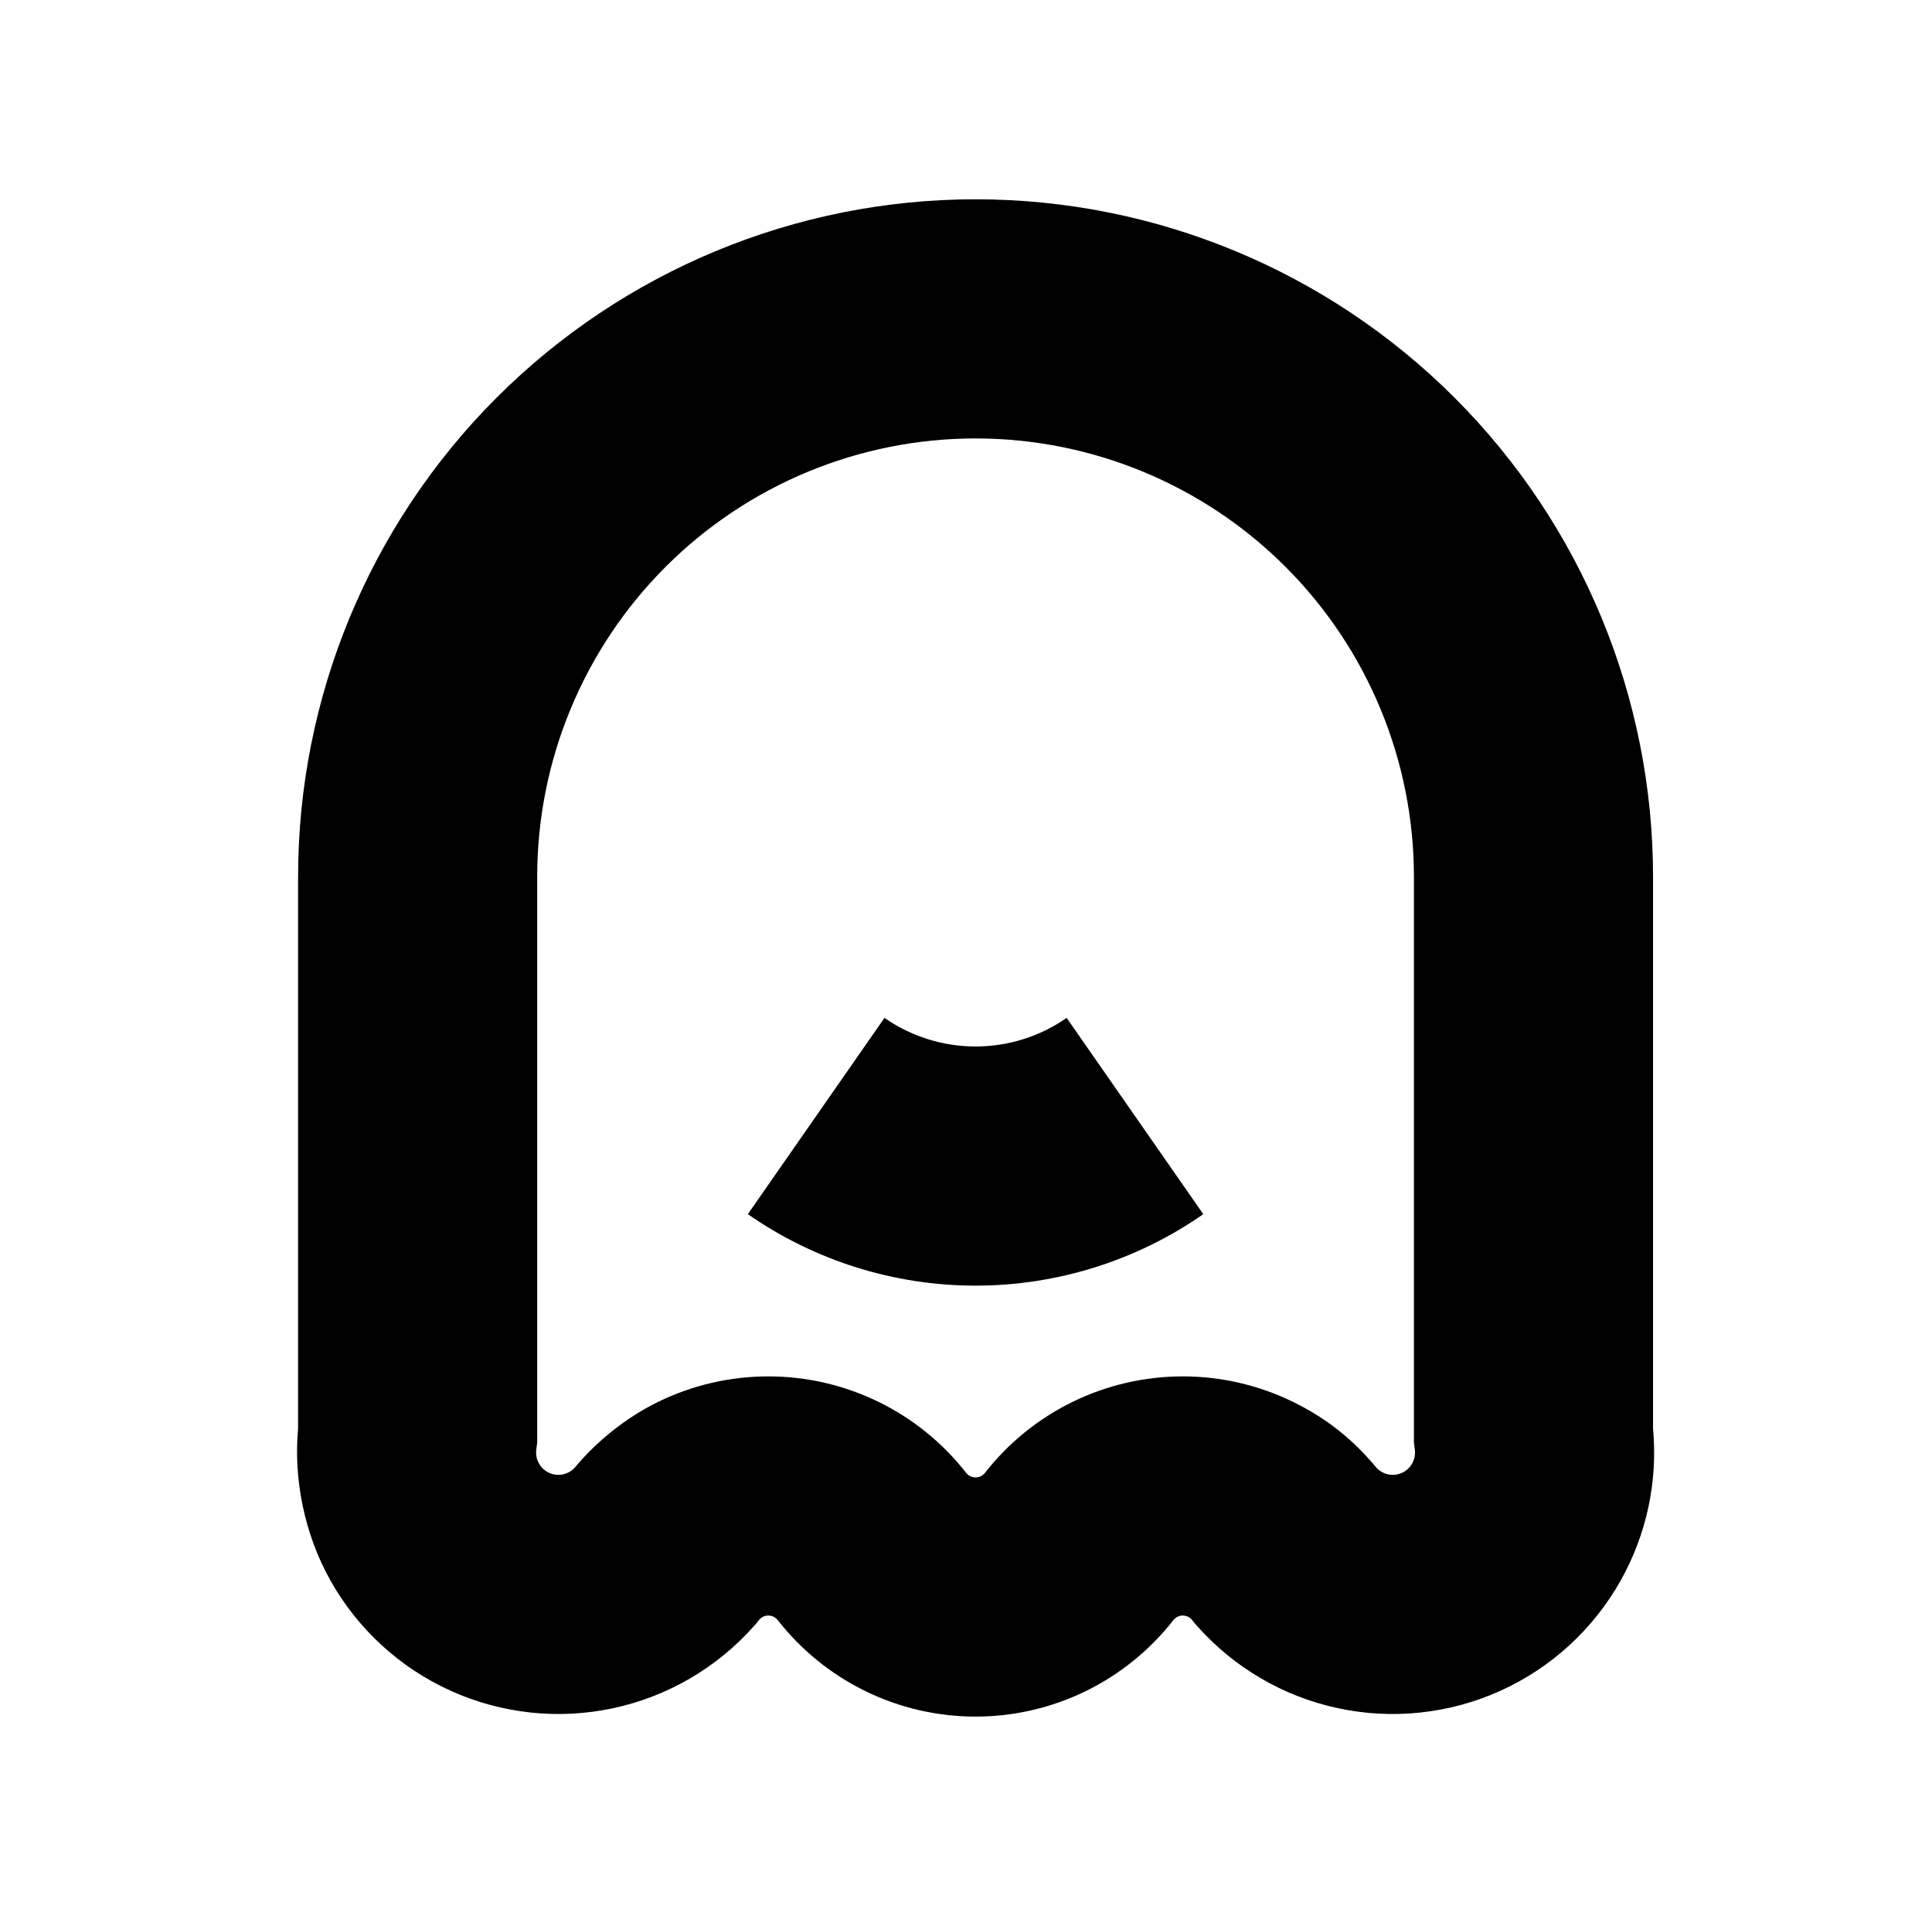 <?xml version="1.0" standalone="no"?>
<!DOCTYPE svg PUBLIC "-//W3C//DTD SVG 1.1//EN" "http://www.w3.org/Graphics/SVG/1.1/DTD/svg11.dtd" >
<svg xmlns="http://www.w3.org/2000/svg" xmlns:xlink="http://www.w3.org/1999/xlink" version="1.1" viewBox="-10 0 1010 1000">
  <g transform="matrix(1 0 0 -1 0 800)">
   <path fill="currentColor"
d="M145.833 341.667c0 93.931 37.315 184.015 103.733 250.434c66.418 66.419 156.502 103.733 250.434 103.733c93.93 0 184.021 -37.316 250.431 -103.732c66.421 -66.419 103.738 -156.503 103.738 -250.435v-288.361
c2.529 -27.617 -3.335 -55.2 -16.882 -79.355c-14.276 -25.467 -36.356 -45.717 -62.955 -57.721c-26.618 -12.026 -56.386 -15.203 -84.934 -9.076c-28.562 6.13 -54.397 21.249 -73.731 43.127l-1.244 1.407l-1.157 1.48
c-0.599 0.766 -1.335 1.359 -2.196 1.779c-0.854 0.417 -1.796 0.633 -2.736 0.633c-0.937 0 -1.88 -0.215 -2.744 -0.637c-0.835 -0.406 -1.607 -1.033 -2.171 -1.754
c-12.271 -15.706 -28.041 -28.454 -45.863 -37.14c-17.947 -8.763 -37.636 -13.295 -57.555 -13.295c-19.896 0 -39.657 4.556 -57.51 13.273c-17.909 8.728 -33.638 21.455 -45.897 37.147c-0.588 0.752 -1.342 1.359 -2.181 1.769
c-0.868 0.423 -1.809 0.637 -2.746 0.637c-0.938 0 -1.882 -0.215 -2.744 -0.636c-0.845 -0.412 -1.597 -1.02 -2.182 -1.768l-1.161 -1.484l-1.247 -1.412c-19.332 -21.876 -45.166 -36.997 -73.731 -43.127
c-28.546 -6.126 -58.329 -2.945 -84.916 9.066c-26.631 12.021 -48.7 32.269 -62.967 57.719c-13.712 24.448 -19.283 53.206 -16.887 79.367v288.36zM270.833 341.667v-291.667v-3.899l-0.484 -3.868
c-0.311 -2.478 0.184 -4.987 1.395 -7.146c1.236 -2.206 3.103 -3.911 5.377 -4.938c2.283 -1.031 4.813 -1.301 7.254 -0.777c2.149 0.462 4.104 1.507 5.702 3.063c11.506 13.918 27.002 26.549 44.07 34.87
c17.91 8.729 37.573 13.276 57.52 13.276c19.944 0 39.612 -4.548 57.517 -13.275c17.931 -8.741 33.617 -21.445 45.889 -37.144c0.61 -0.78 1.287 -1.332 2.198 -1.776c0.87 -0.425 1.755 -0.63 2.729 -0.63
c0.976 0 1.858 0.205 2.729 0.63c0.901 0.44 1.603 1.014 2.186 1.761c12.298 15.73 27.964 28.415 45.9 37.158c17.907 8.729 37.572 13.276 57.518 13.276c19.944 0 39.614 -4.546 57.524 -13.279
c17.146 -8.357 31.206 -19.315 44.065 -34.865c1.497 -1.458 3.541 -2.601 5.705 -3.065c2.444 -0.524 4.96 -0.258 7.252 0.778c2.271 1.024 4.147 2.742 5.371 4.925c1.224 2.181 1.713 4.683 1.403 7.16
l-0.484 3.868v3.897v291.667c0 60.777 -24.145 119.066 -67.125 162.045c-42.976 42.98 -101.263 67.122 -162.044 67.122c-60.779 0 -119.067 -24.145 -162.045 -67.122c-42.978 -42.977 -67.122 -101.267 -67.122 -162.045zM565.477 242.312
l17.856 -25.645l35.714 -51.29c-34.933 -24.323 -76.478 -37.364 -119.047 -37.364s-84.114 13.041 -119.047 37.364l35.714 51.29l5.535 7.951l30.178 43.342c13.975 -9.73 30.594 -14.947 47.62 -14.947s33.645 5.216 47.62 14.947z" />
  </g>

</svg>
